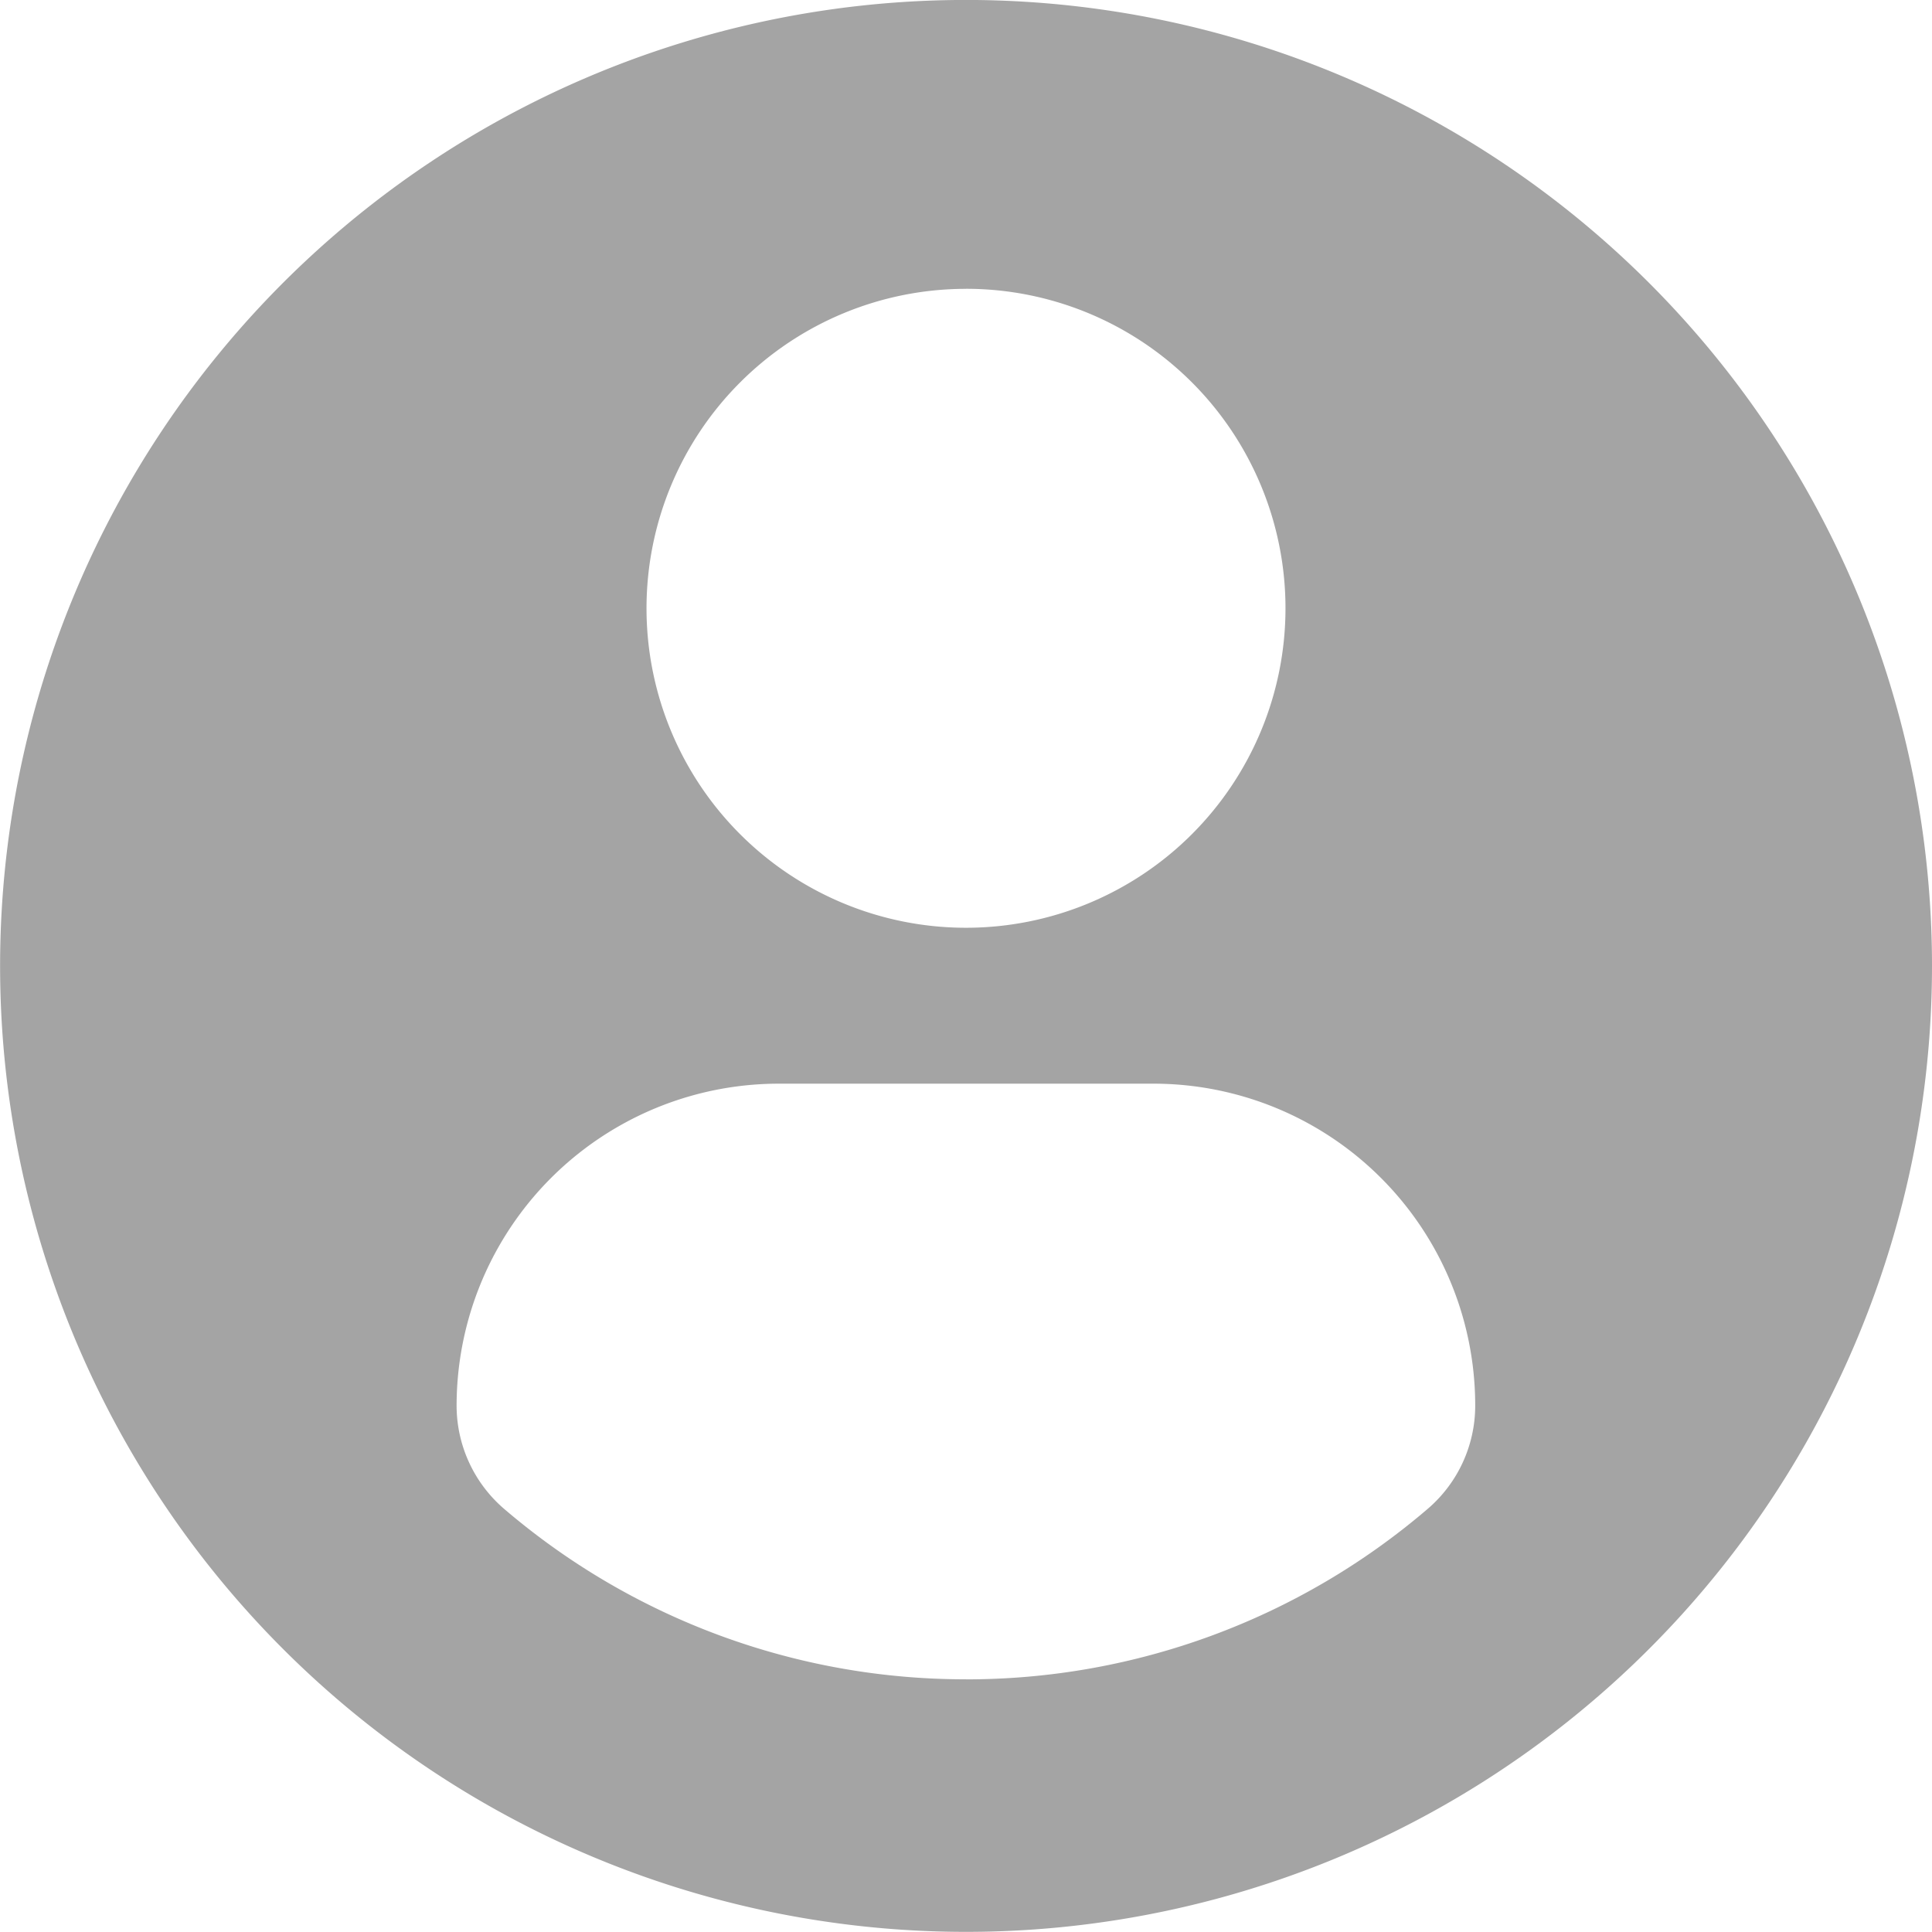 <svg id="profile-user_1_" data-name="profile-user (1)" xmlns="http://www.w3.org/2000/svg" width="40.468" height="40.466" viewBox="0 0 40.468 40.466">
  <path id="Path_852" data-name="Path 852" d="M20.234,0A20.233,20.233,0,1,0,40.468,20.234,20.234,20.234,0,0,0,20.234,0Zm0,6.05a6.692,6.692,0,1,1-6.692,6.692A6.693,6.693,0,0,1,20.234,6.051Zm0,29.126a14.849,14.849,0,0,1-9.67-3.566,2.852,2.852,0,0,1-1-2.168A6.749,6.749,0,0,1,16.341,22.7h7.787A6.74,6.74,0,0,1,30.9,29.443a2.845,2.845,0,0,1-1,2.167A14.844,14.844,0,0,1,20.229,35.177Z" transform="translate(0 -0.001)" fill="#a4a4a4"/>
</svg>
